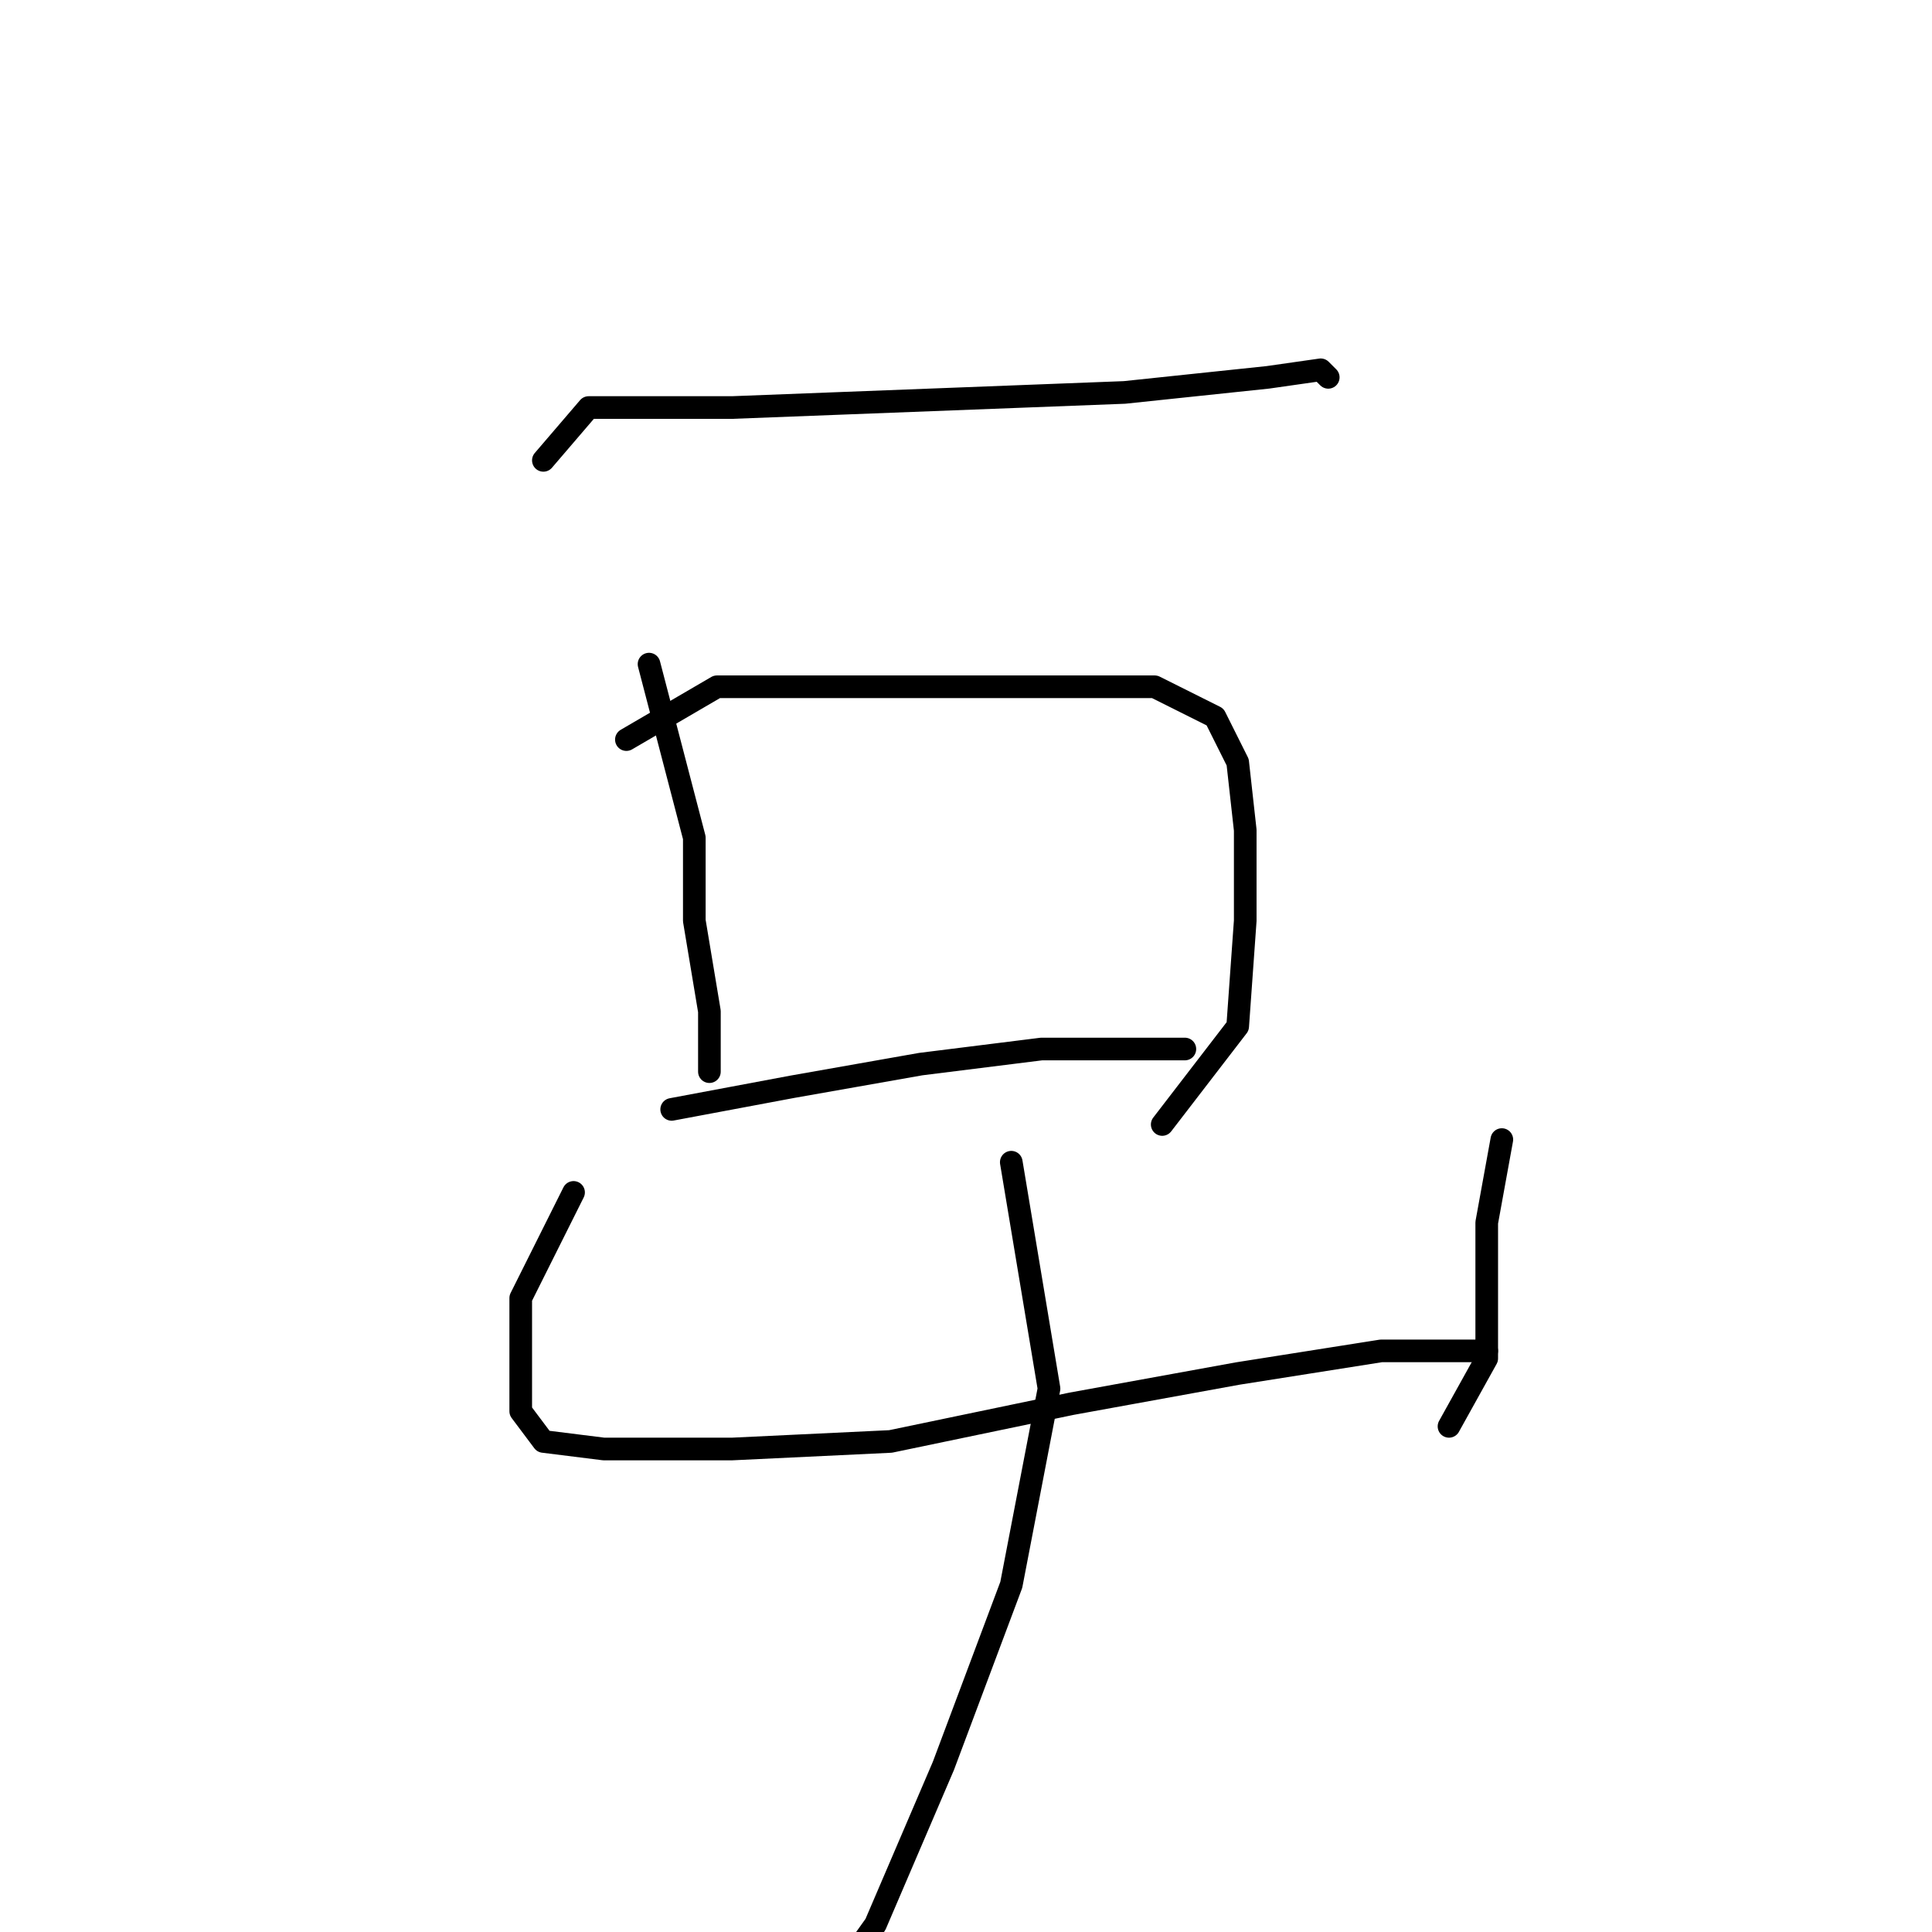 <?xml version="1.0" standalone="no"?>
    <svg width="256" height="256" xmlns="http://www.w3.org/2000/svg" version="1.1">
    <polyline stroke="black" stroke-width="3" stroke-linecap="round" fill="transparent" stroke-linejoin="round" points="72 61 78 54 97 54 123 53 149 52 168 50 175 49 176 50 176 50 " />
        <polyline stroke="black" stroke-width="3" stroke-linecap="round" fill="transparent" stroke-linejoin="round" points="86 88 92 111 92 122 94 134 94 141 94 142 94 142 " />
        <polyline stroke="black" stroke-width="3" stroke-linecap="round" fill="transparent" stroke-linejoin="round" points="83 98 95 91 104 91 121 91 138 91 153 91 161 95 164 101 165 110 165 122 164 136 154 149 154 149 " />
        <polyline stroke="black" stroke-width="3" stroke-linecap="round" fill="transparent" stroke-linejoin="round" points="89 147 105 144 122 141 138 139 153 139 157 139 157 139 " />
        <polyline stroke="black" stroke-width="3" stroke-linecap="round" fill="transparent" stroke-linejoin="round" points="76 158 69 172 69 181 69 187 72 191 80 192 97 192 118 191 142 186 164 182 183 179 194 179 197 179 197 179 " />
        <polyline stroke="black" stroke-width="3" stroke-linecap="round" fill="transparent" stroke-linejoin="round" points="199 151 197 162 197 170 197 180 192 189 192 189 " />
        <polyline stroke="black" stroke-width="3" stroke-linecap="round" fill="transparent" stroke-linejoin="round" points="134 154 139 184 134 210 125 234 116 255 111 262 111 262 " />
        </svg>